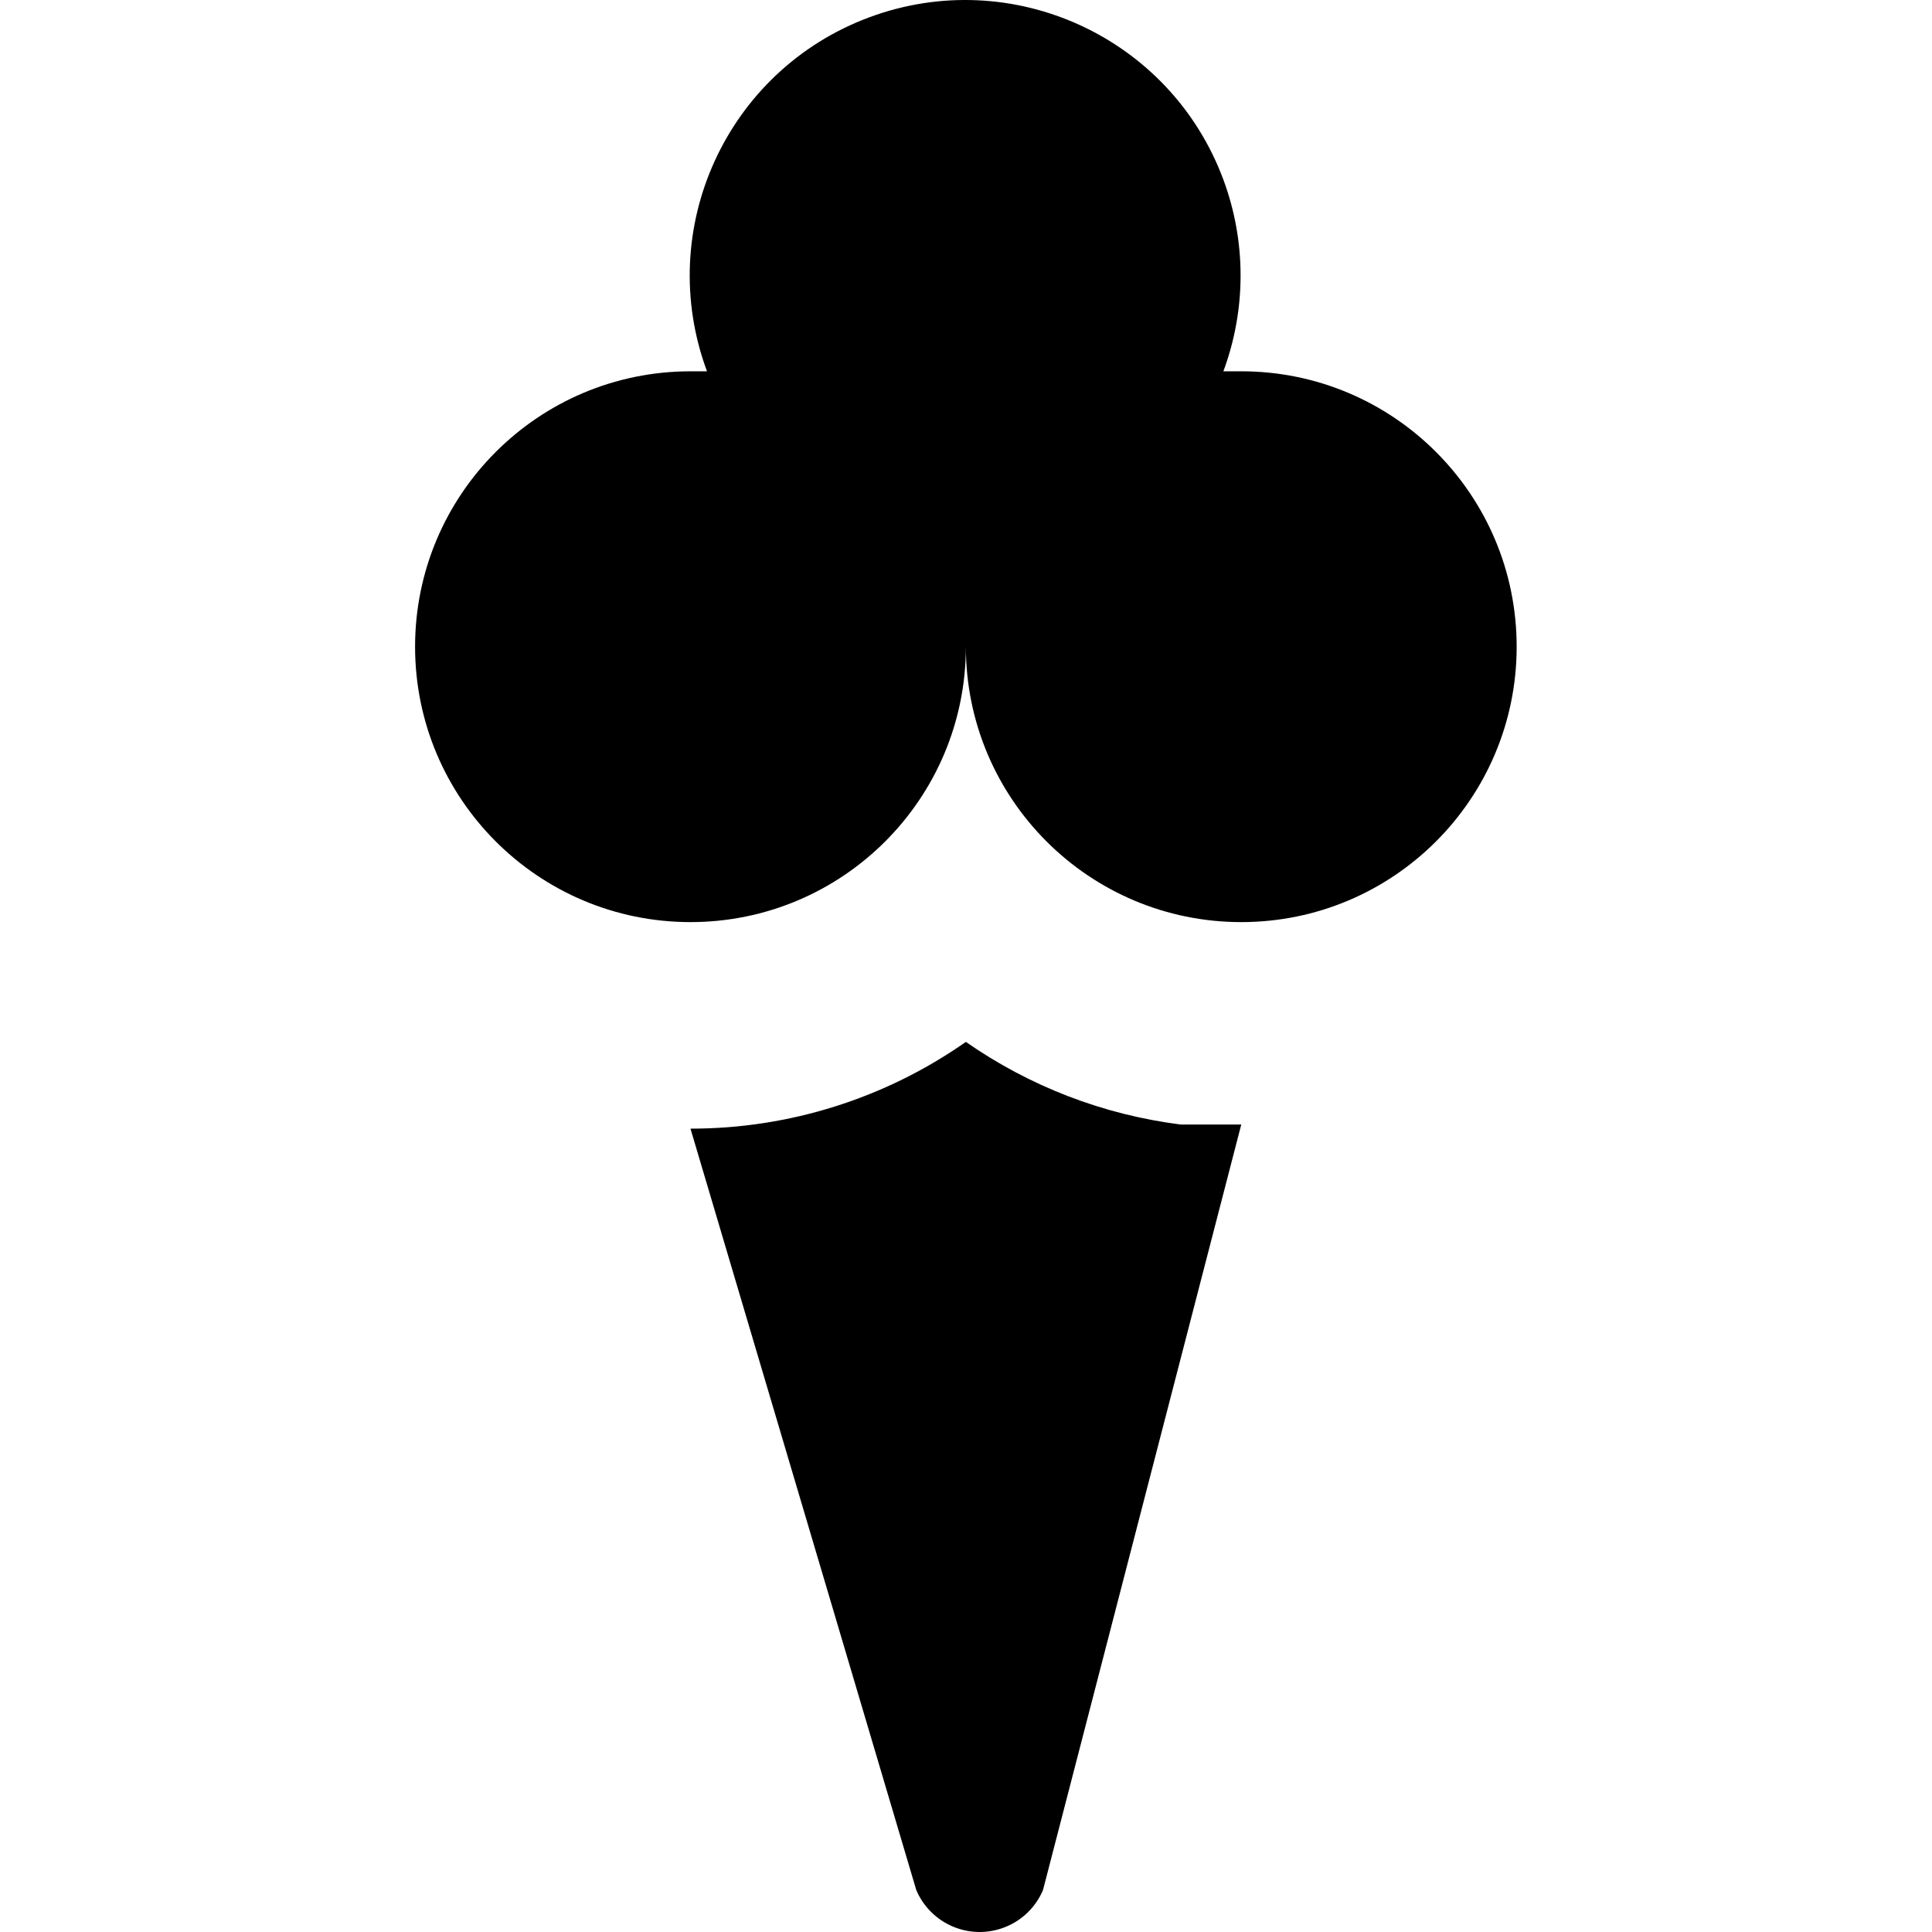 <svg viewBox="0 0 512 512" xmlns="http://www.w3.org/2000/svg"><path d="M 182.983 299.102 C 209.096 299.125 234.582 291.096 255.966 276.113 C 272.888 287.914 292.424 295.428 312.893 298.008 L 328.949 298.008 L 276.402 500.9 C 272.454 510.172 261.736 514.486 252.463 510.534 C 248.127 508.687 244.676 505.236 242.829 500.9 L 182.983 299.102 Z M 401.931 171.383 C 401.931 211.691 369.257 244.366 328.949 244.366 C 288.64 244.366 255.966 211.691 255.966 171.383 L 255.966 171.383 L 255.966 171.383 L 255.966 171.383 C 255.966 211.691 223.292 244.366 182.983 244.366 C 142.673 244.366 110 211.691 110 171.383 C 110 131.075 142.675 98.4 182.983 98.4 L 187.362 98.4 C 173.335 60.614 192.599 18.609 230.385 4.582 C 268.171 -9.446 310.178 9.817 324.205 47.605 C 330.288 63.989 330.288 82.013 324.205 98.397 L 328.949 98.397 C 369.257 98.4 401.931 131.075 401.931 171.383 Z"/></svg>